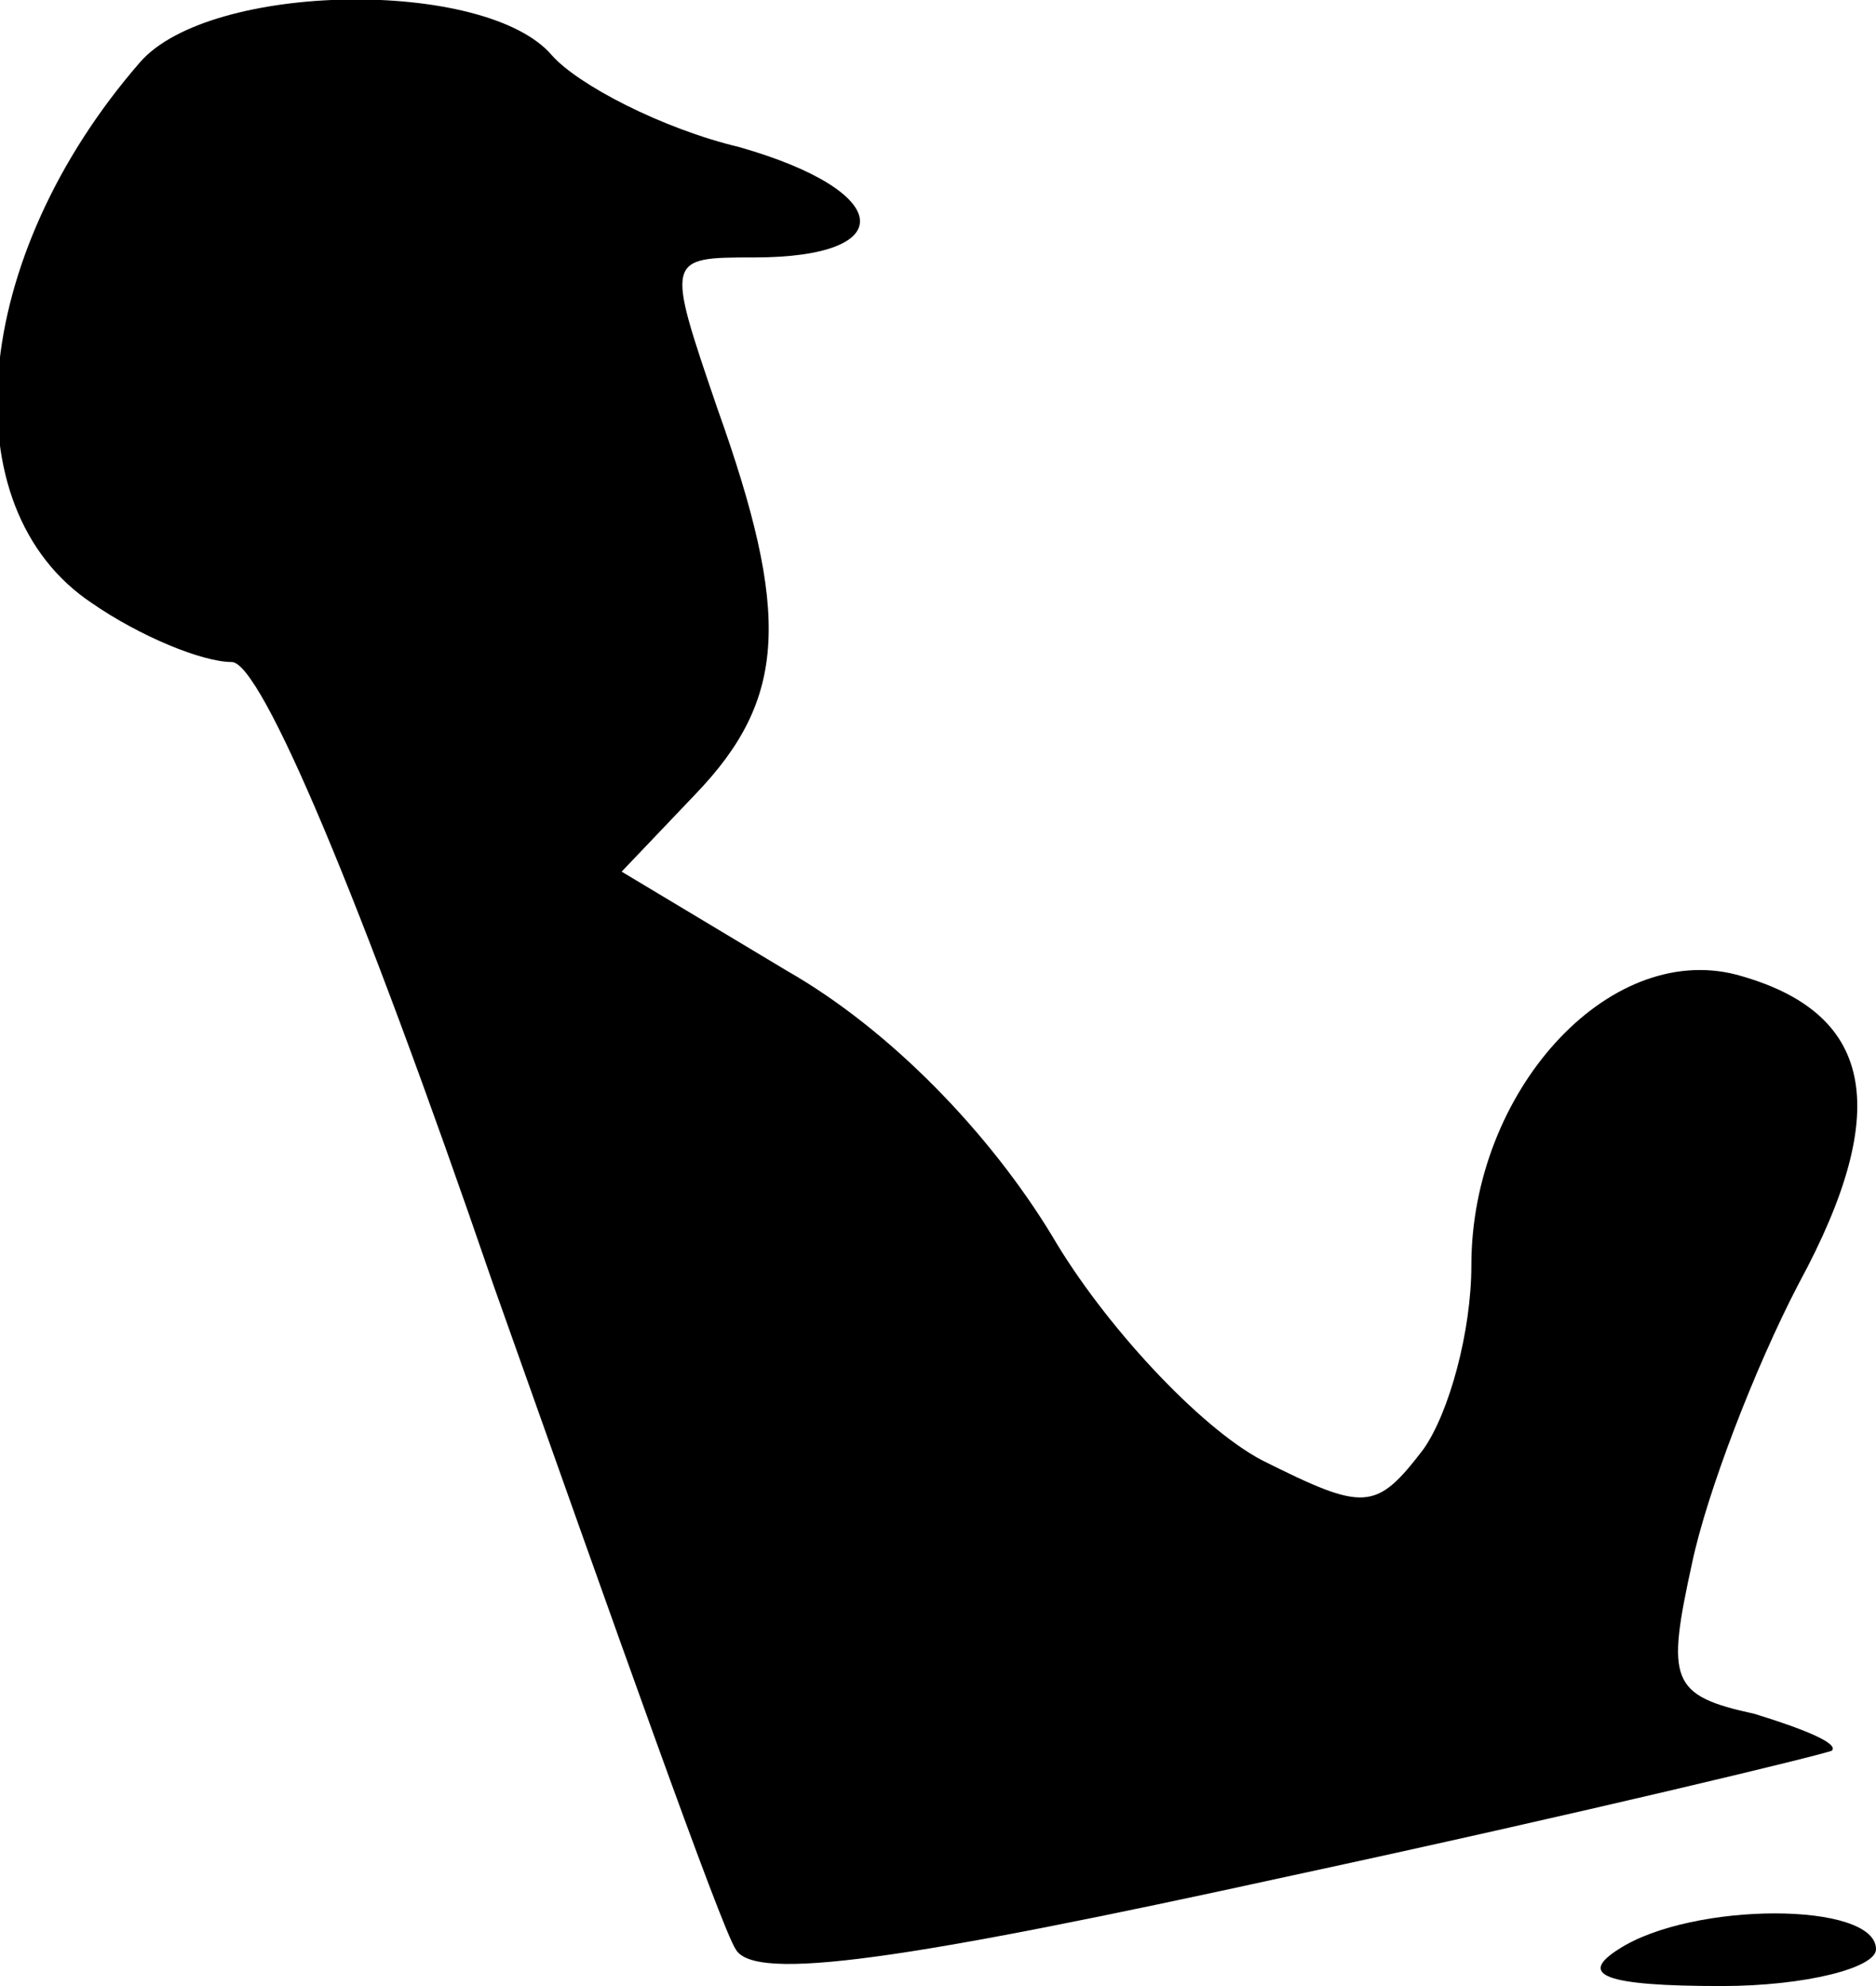 <?xml version="1.0" standalone="no"?>
<!DOCTYPE svg PUBLIC "-//W3C//DTD SVG 20010904//EN"
 "http://www.w3.org/TR/2001/REC-SVG-20010904/DTD/svg10.dtd">
<svg version="1.0" xmlns="http://www.w3.org/2000/svg"
 width="51pt" height="54pt" viewBox="0 0 51 54"
 preserveAspectRatio="xMidYMid meet">
<g transform="translate(0,54) scale(0.1,-0.1)"
fill="#000000" stroke="none">
<path fill="#000000" stroke="none" d="M38 523 c-46 -53 -52 -121 -13 -147 13
-9 30 -16 38 -16 8 0 35 -64 71 -169 33 -93 62 -175 66 -181 5 -9 46 -3 151
20 79 17 145 33 147 34 2 2 -8 6 -21 10 -23 5 -24 9 -17 41 4 19 17 53 29 76
26 48 20 74 -17 84 -35 9 -72 -32 -72 -79 0 -18 -6 -40 -13 -50 -13 -17 -16
-17 -44 -3 -17 9 -43 37 -57 61 -17 28 -44 56 -72 72 l-45 27 20 21 c25 26 26
49 6 105 -14 41 -14 41 10 41 40 0 38 18 -4 30 -21 5 -44 17 -51 25 -18 21
-93 20 -112 -2z"/>
<path fill="#000000" stroke="none" d="M440 10 c-11 -7 -4 -10 28 -10 23 0 42
5 42 10 0 13 -50 13 -70 0z"/>
</g>
</svg>
